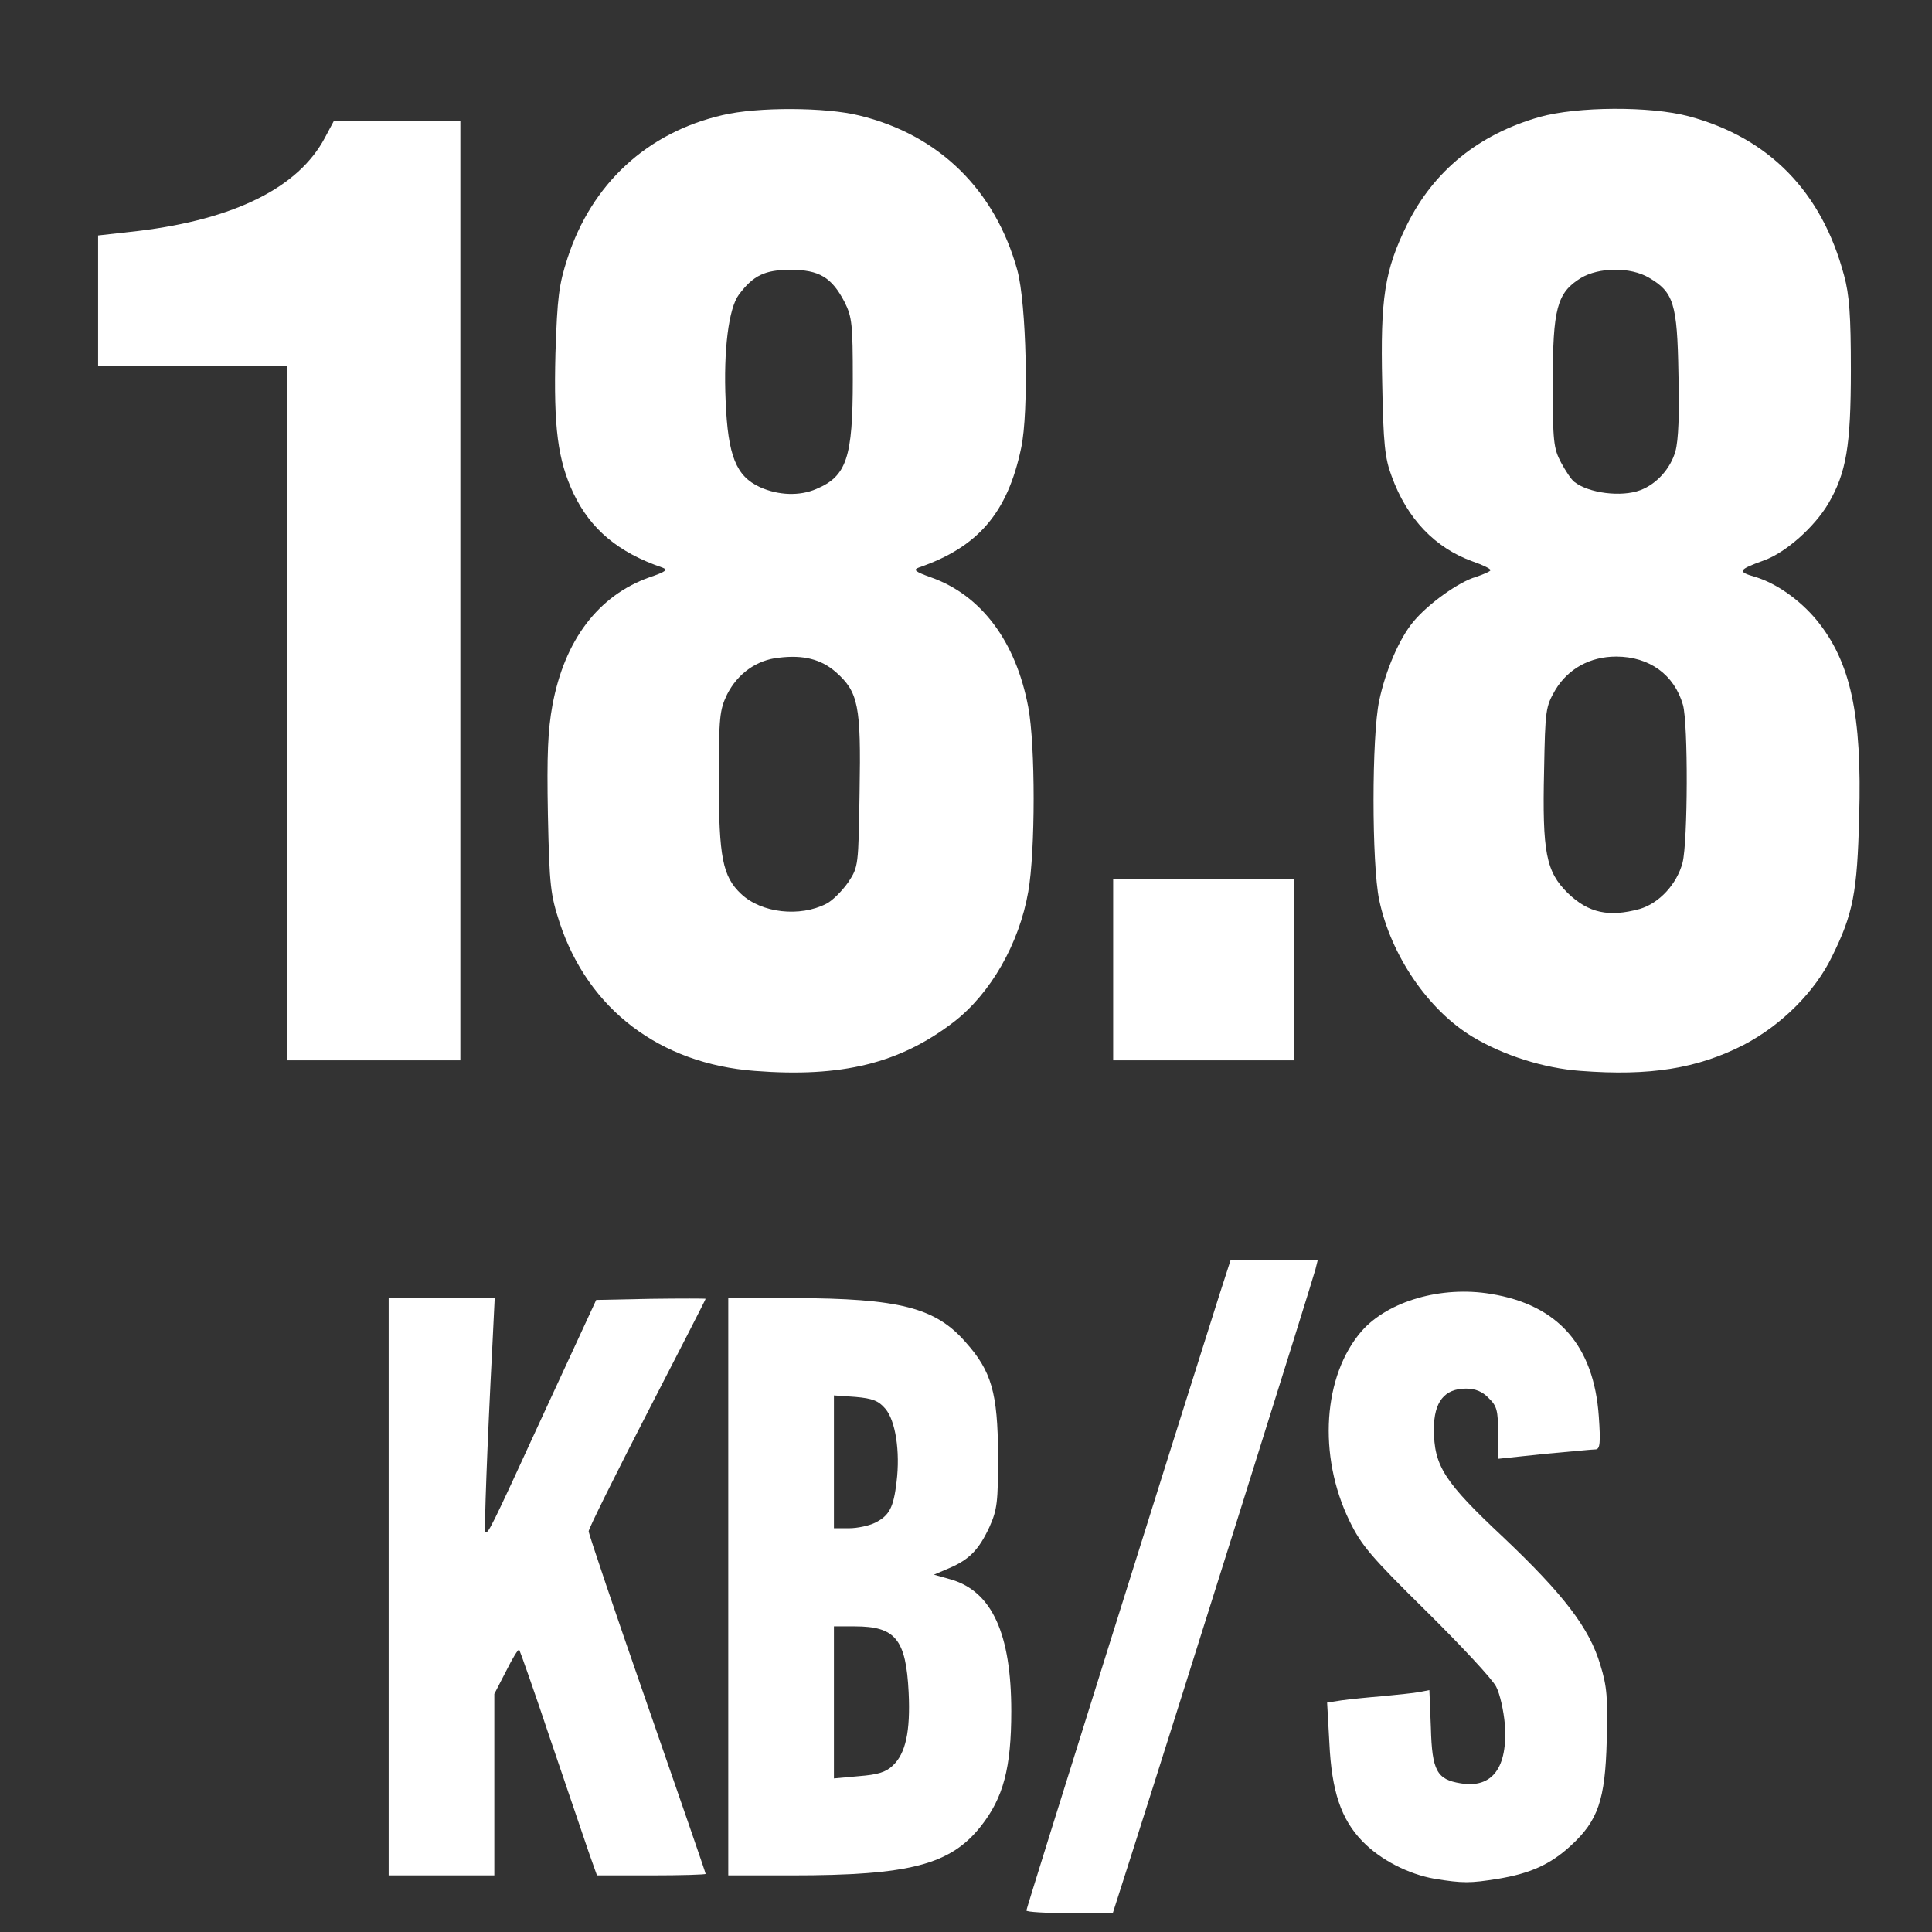 <svg xmlns="http://www.w3.org/2000/svg"
    style="transform: none; transform-origin: 50% 50%; cursor: move; max-height: none;" width="512"
    height="512" viewBox="0 0 5120 5120">
    <rect x="0" y="0" width="5120" height="5120" fill="#333333" stroke="none"/>
    <g fill="rgb(255,255,255)">
        <path
            d="M2720 5063 c0 -6 402 -1287 511 -1630 l30 -93 116 0 115 0 -6 24 c-5 22 -367 1174 -482 1534 l-55 172 -114 0 c-63 0 -115 -3 -115 -7z" />
        <path
            d="M3802 4979 c-69 -12 -144 -50 -192 -100 -56 -58 -81 -132 -87 -260 l-6 -107 39 -6 c22 -3 71 -8 109 -11 39 -4 82 -8 97 -11 l26 -5 4 100 c3 114 16 137 79 147 84 14 125 -42 117 -156 -3 -36 -13 -81 -23 -100 -9 -19 -93 -109 -185 -200 -147 -145 -172 -174 -204 -240 -84 -173 -70 -385 33 -503 70 -79 211 -120 342 -98 178 29 273 137 286 325 5 70 3 86 -8 87 -8 0 -69 6 -136 12 l-123 13 0 -69 c0 -59 -3 -71 -25 -92 -16 -17 -35 -25 -60 -25 -57 0 -85 35 -85 107 0 98 27 140 185 288 158 150 227 239 256 337 18 58 20 88 17 201 -4 157 -23 212 -95 278 -54 50 -108 74 -193 88 -74 12 -94 12 -168 0z" />
        <path
            d="M1030 4205 l0 -765 140 0 141 0 -6 123 c-14 267 -22 492 -19 496 7 8 12 -2 153 -309 l141 -305 145 -3 c80 -1 145 -1 145 0 0 2 -70 138 -155 303 -85 165 -155 306 -155 313 0 7 70 214 155 458 85 245 155 447 155 450 0 2 -65 4 -144 4 l-144 0 -22 -62 c-12 -35 -57 -168 -101 -297 -43 -129 -81 -236 -83 -239 -3 -2 -18 23 -35 57 l-31 60 0 241 0 240 -140 0 -140 0 0 -765z" />
        <path
            d="M1930 4205 l0 -765 173 0 c280 1 376 25 456 117 69 77 85 135 86 298 0 126 -2 145 -23 192 -28 60 -53 86 -107 109 l-40 17 46 13 c108 32 159 144 159 349 0 150 -21 229 -80 304 -81 103 -189 131 -502 131 l-168 0 0 -765z m436 474 c34 -32 47 -90 42 -194 -7 -141 -35 -175 -143 -175 l-55 0 0 201 0 202 66 -6 c50 -4 71 -10 90 -28z m-46 -644 c37 -19 48 -40 56 -108 10 -81 -3 -163 -30 -194 -18 -21 -34 -27 -79 -31 l-57 -4 0 176 0 176 40 0 c23 0 54 -7 70 -15z" />
        <path
            d="M2000 2838 c-251 -19 -441 -163 -517 -393 -24 -74 -27 -96 -31 -286 -3 -160 0 -224 12 -290 32 -173 122 -291 257 -339 44 -15 50 -20 34 -26 -117 -40 -190 -102 -235 -196 -42 -89 -53 -175 -48 -372 5 -149 9 -181 32 -252 64 -197 211 -333 411 -379 92 -22 274 -21 362 1 211 51 360 197 419 410 24 88 31 376 10 472 -36 171 -114 262 -271 316 -16 6 -10 11 32 26 133 47 225 169 258 344 19 100 19 382 0 489 -24 138 -100 270 -197 345 -143 110 -297 148 -528 130z m190 -443 c16 -8 42 -34 58 -57 27 -41 27 -43 30 -241 4 -227 -3 -263 -63 -316 -39 -34 -86 -46 -151 -38 -59 6 -109 42 -137 97 -20 42 -22 59 -22 230 0 201 10 253 59 299 54 51 156 62 226 26z m-27 -1099 c81 -34 97 -83 97 -290 0 -148 -2 -166 -22 -206 -34 -65 -67 -85 -143 -85 -68 0 -99 15 -137 66 -27 36 -41 148 -35 281 6 147 28 200 91 229 49 22 105 24 149 5z" />
        <path
            d="M4189 2838 c-98 -7 -204 -41 -286 -90 -118 -71 -217 -216 -248 -363 -20 -96 -20 -434 0 -528 17 -81 54 -166 91 -210 39 -47 120 -105 165 -118 21 -7 39 -15 39 -18 0 -4 -21 -14 -47 -23 -100 -36 -174 -113 -215 -226 -18 -48 -22 -86 -25 -247 -5 -225 6 -298 66 -420 71 -143 190 -239 351 -285 100 -28 293 -29 395 -2 213 57 353 200 412 422 14 51 18 106 18 250 0 202 -12 273 -60 355 -37 62 -112 129 -170 150 -69 25 -72 30 -23 44 56 17 118 61 162 114 90 110 121 250 113 522 -5 200 -16 257 -72 370 -45 93 -134 182 -234 234 -123 63 -249 83 -432 69z m156 -429 c52 -15 99 -66 114 -123 14 -56 15 -368 1 -418 -23 -80 -89 -128 -177 -128 -69 0 -127 32 -161 88 -26 45 -27 53 -30 213 -5 218 5 269 63 326 55 53 109 64 190 42z m2 -1110 c43 -16 80 -57 93 -103 8 -28 11 -100 8 -207 -3 -185 -13 -215 -78 -253 -49 -29 -133 -28 -181 1 -63 39 -74 81 -74 278 0 155 2 173 22 211 12 22 27 45 35 51 38 30 125 41 175 22z" />
        <path
            d="M760 1890 l0 -920 -250 0 -250 0 0 -173 0 -173 107 -12 c255 -31 424 -115 494 -247 l24 -45 167 0 168 0 0 1245 0 1245 -230 0 -230 0 0 -920z" />
        <path d="M2950 2570 l0 -240 240 0 240 0 0 240 0 240 -240 0 -240 0 0 -240z" />
    </g>
</svg>